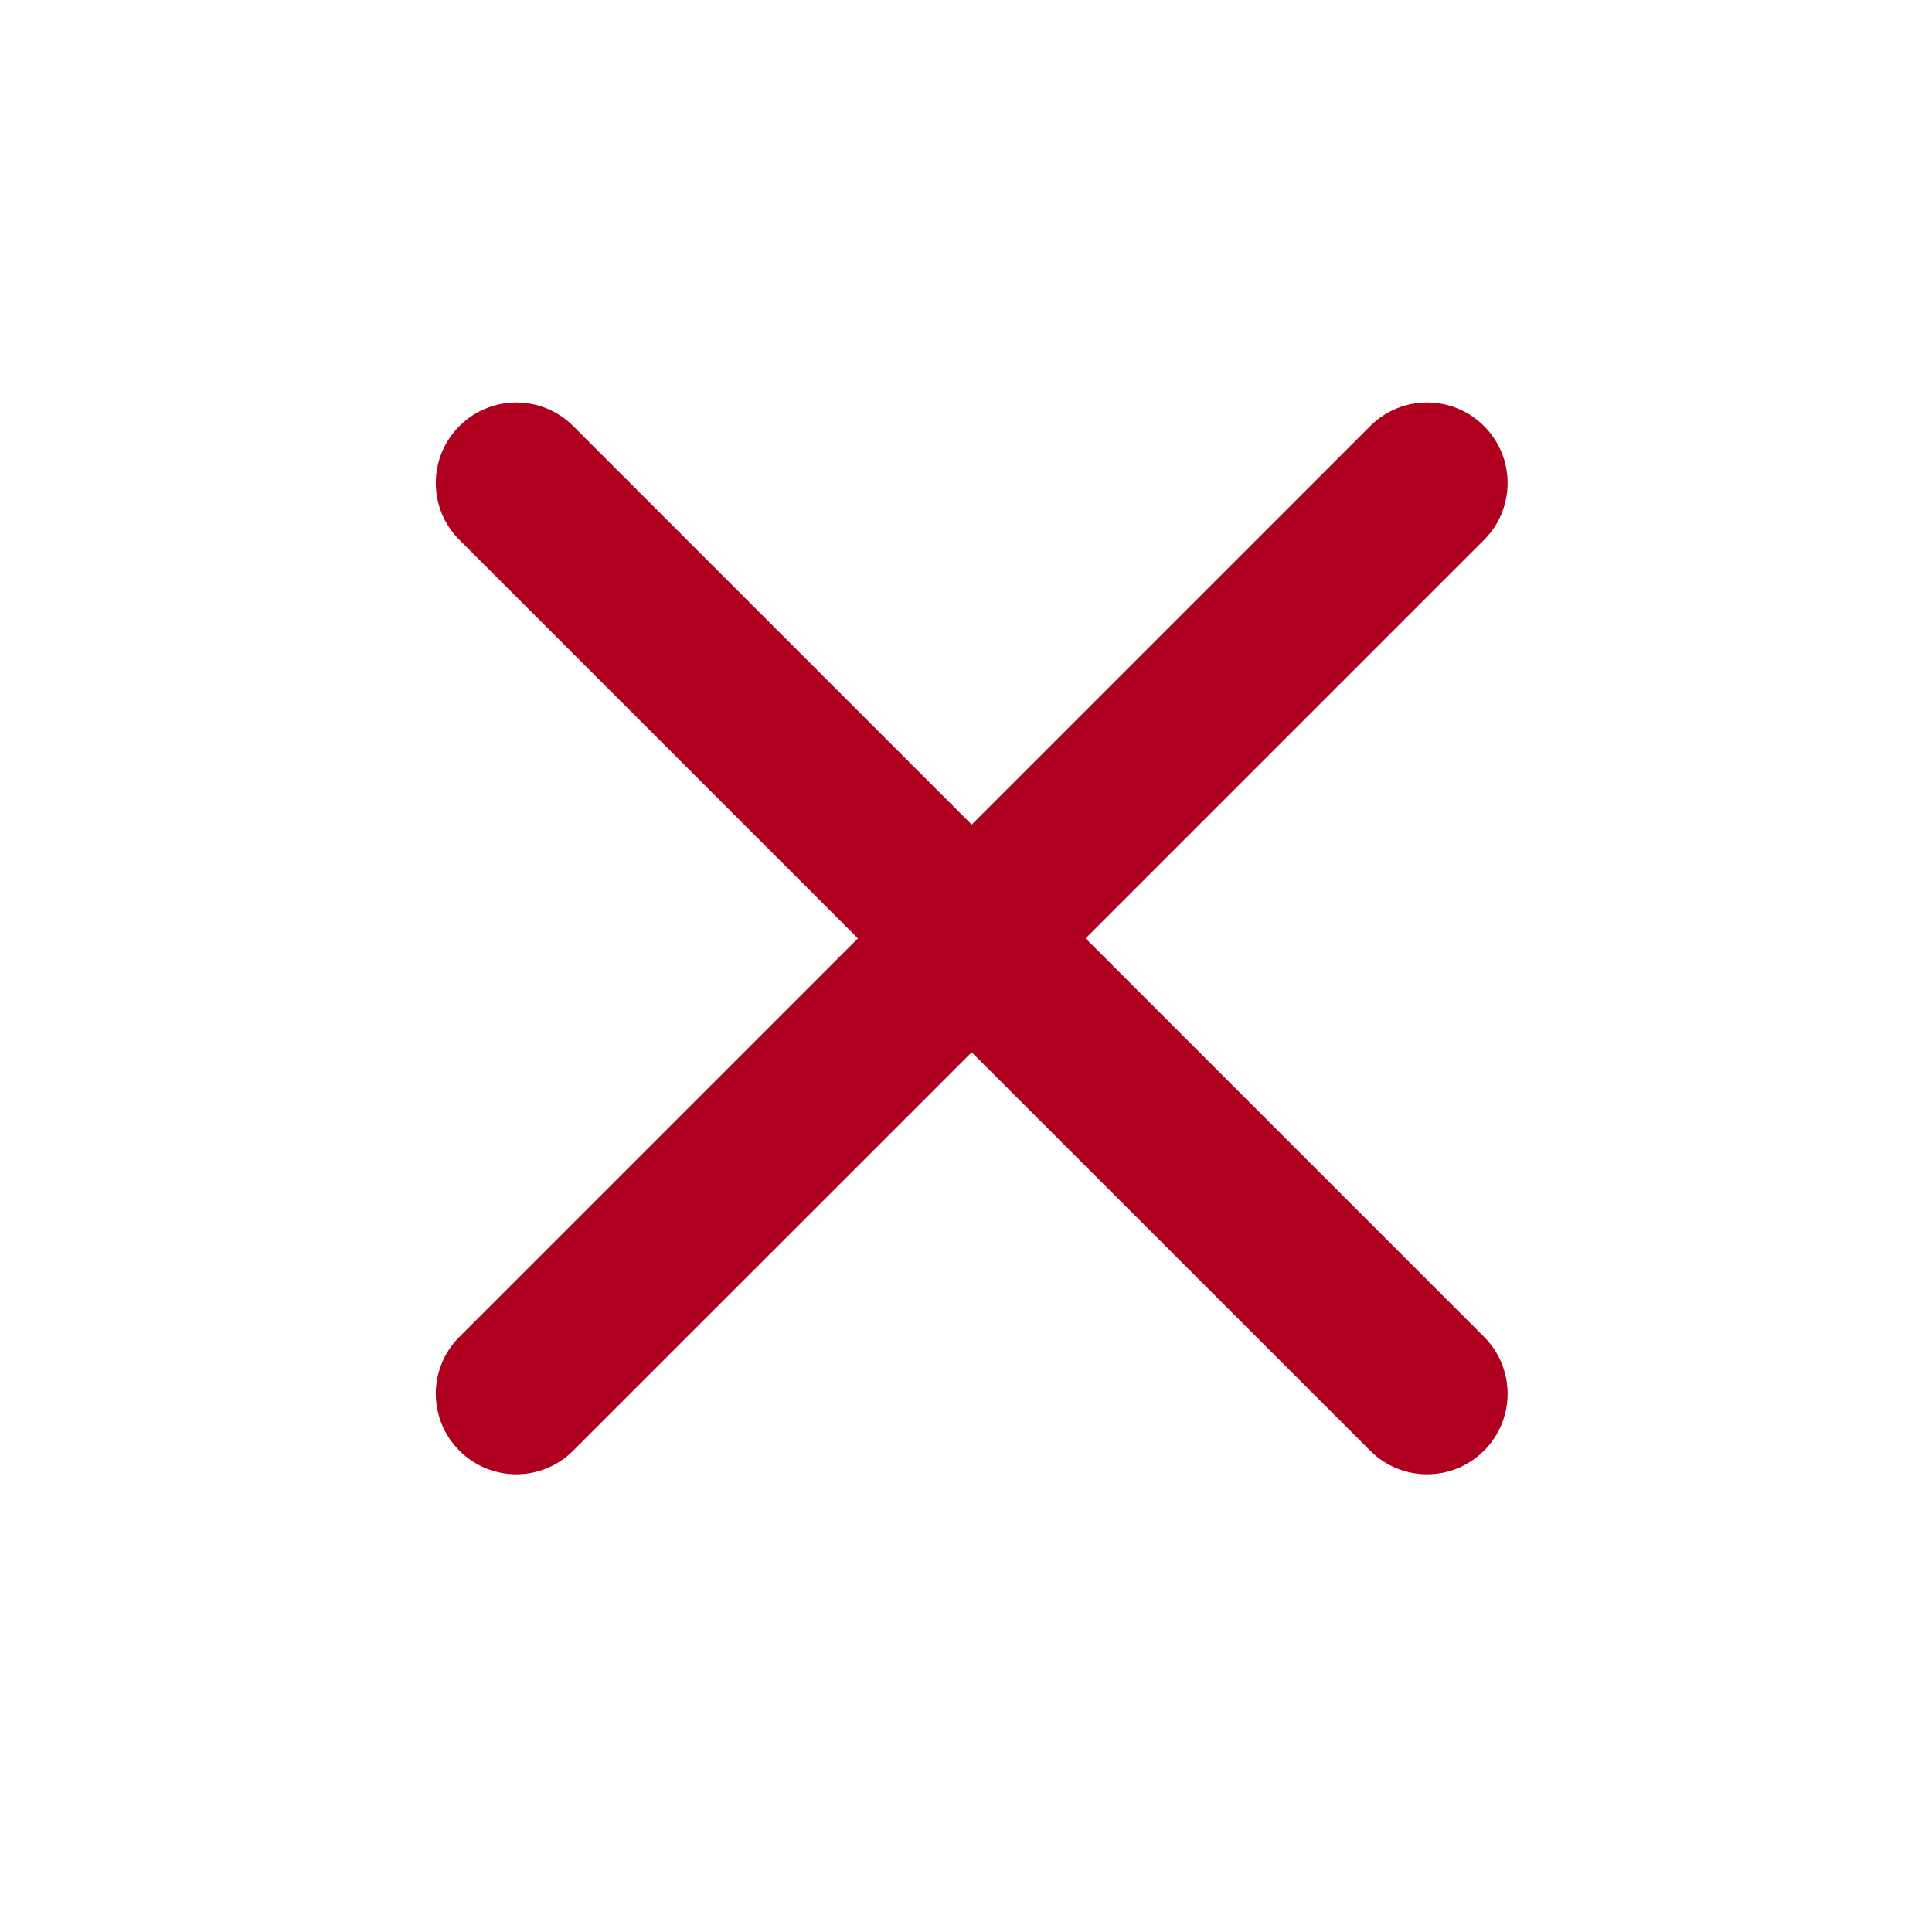 <svg width="20" height="20" viewBox="0 0 20 20" fill="none" xmlns="http://www.w3.org/2000/svg">
<path fill-rule="evenodd" clip-rule="evenodd" d="M4.756 4.411C4.43 4.736 4.43 5.264 4.756 5.589L8.881 9.714L4.756 13.839C4.43 14.164 4.43 14.692 4.756 15.017C5.081 15.343 5.609 15.343 5.934 15.017L10.059 10.893L14.184 15.017C14.509 15.343 15.037 15.343 15.363 15.017C15.688 14.692 15.688 14.164 15.363 13.839L11.238 9.714L15.363 5.589C15.688 5.264 15.688 4.736 15.363 4.411C15.037 4.085 14.509 4.085 14.184 4.411L10.059 8.536L5.934 4.411C5.609 4.085 5.081 4.085 4.756 4.411Z" fill="#B00020"/>
</svg>
